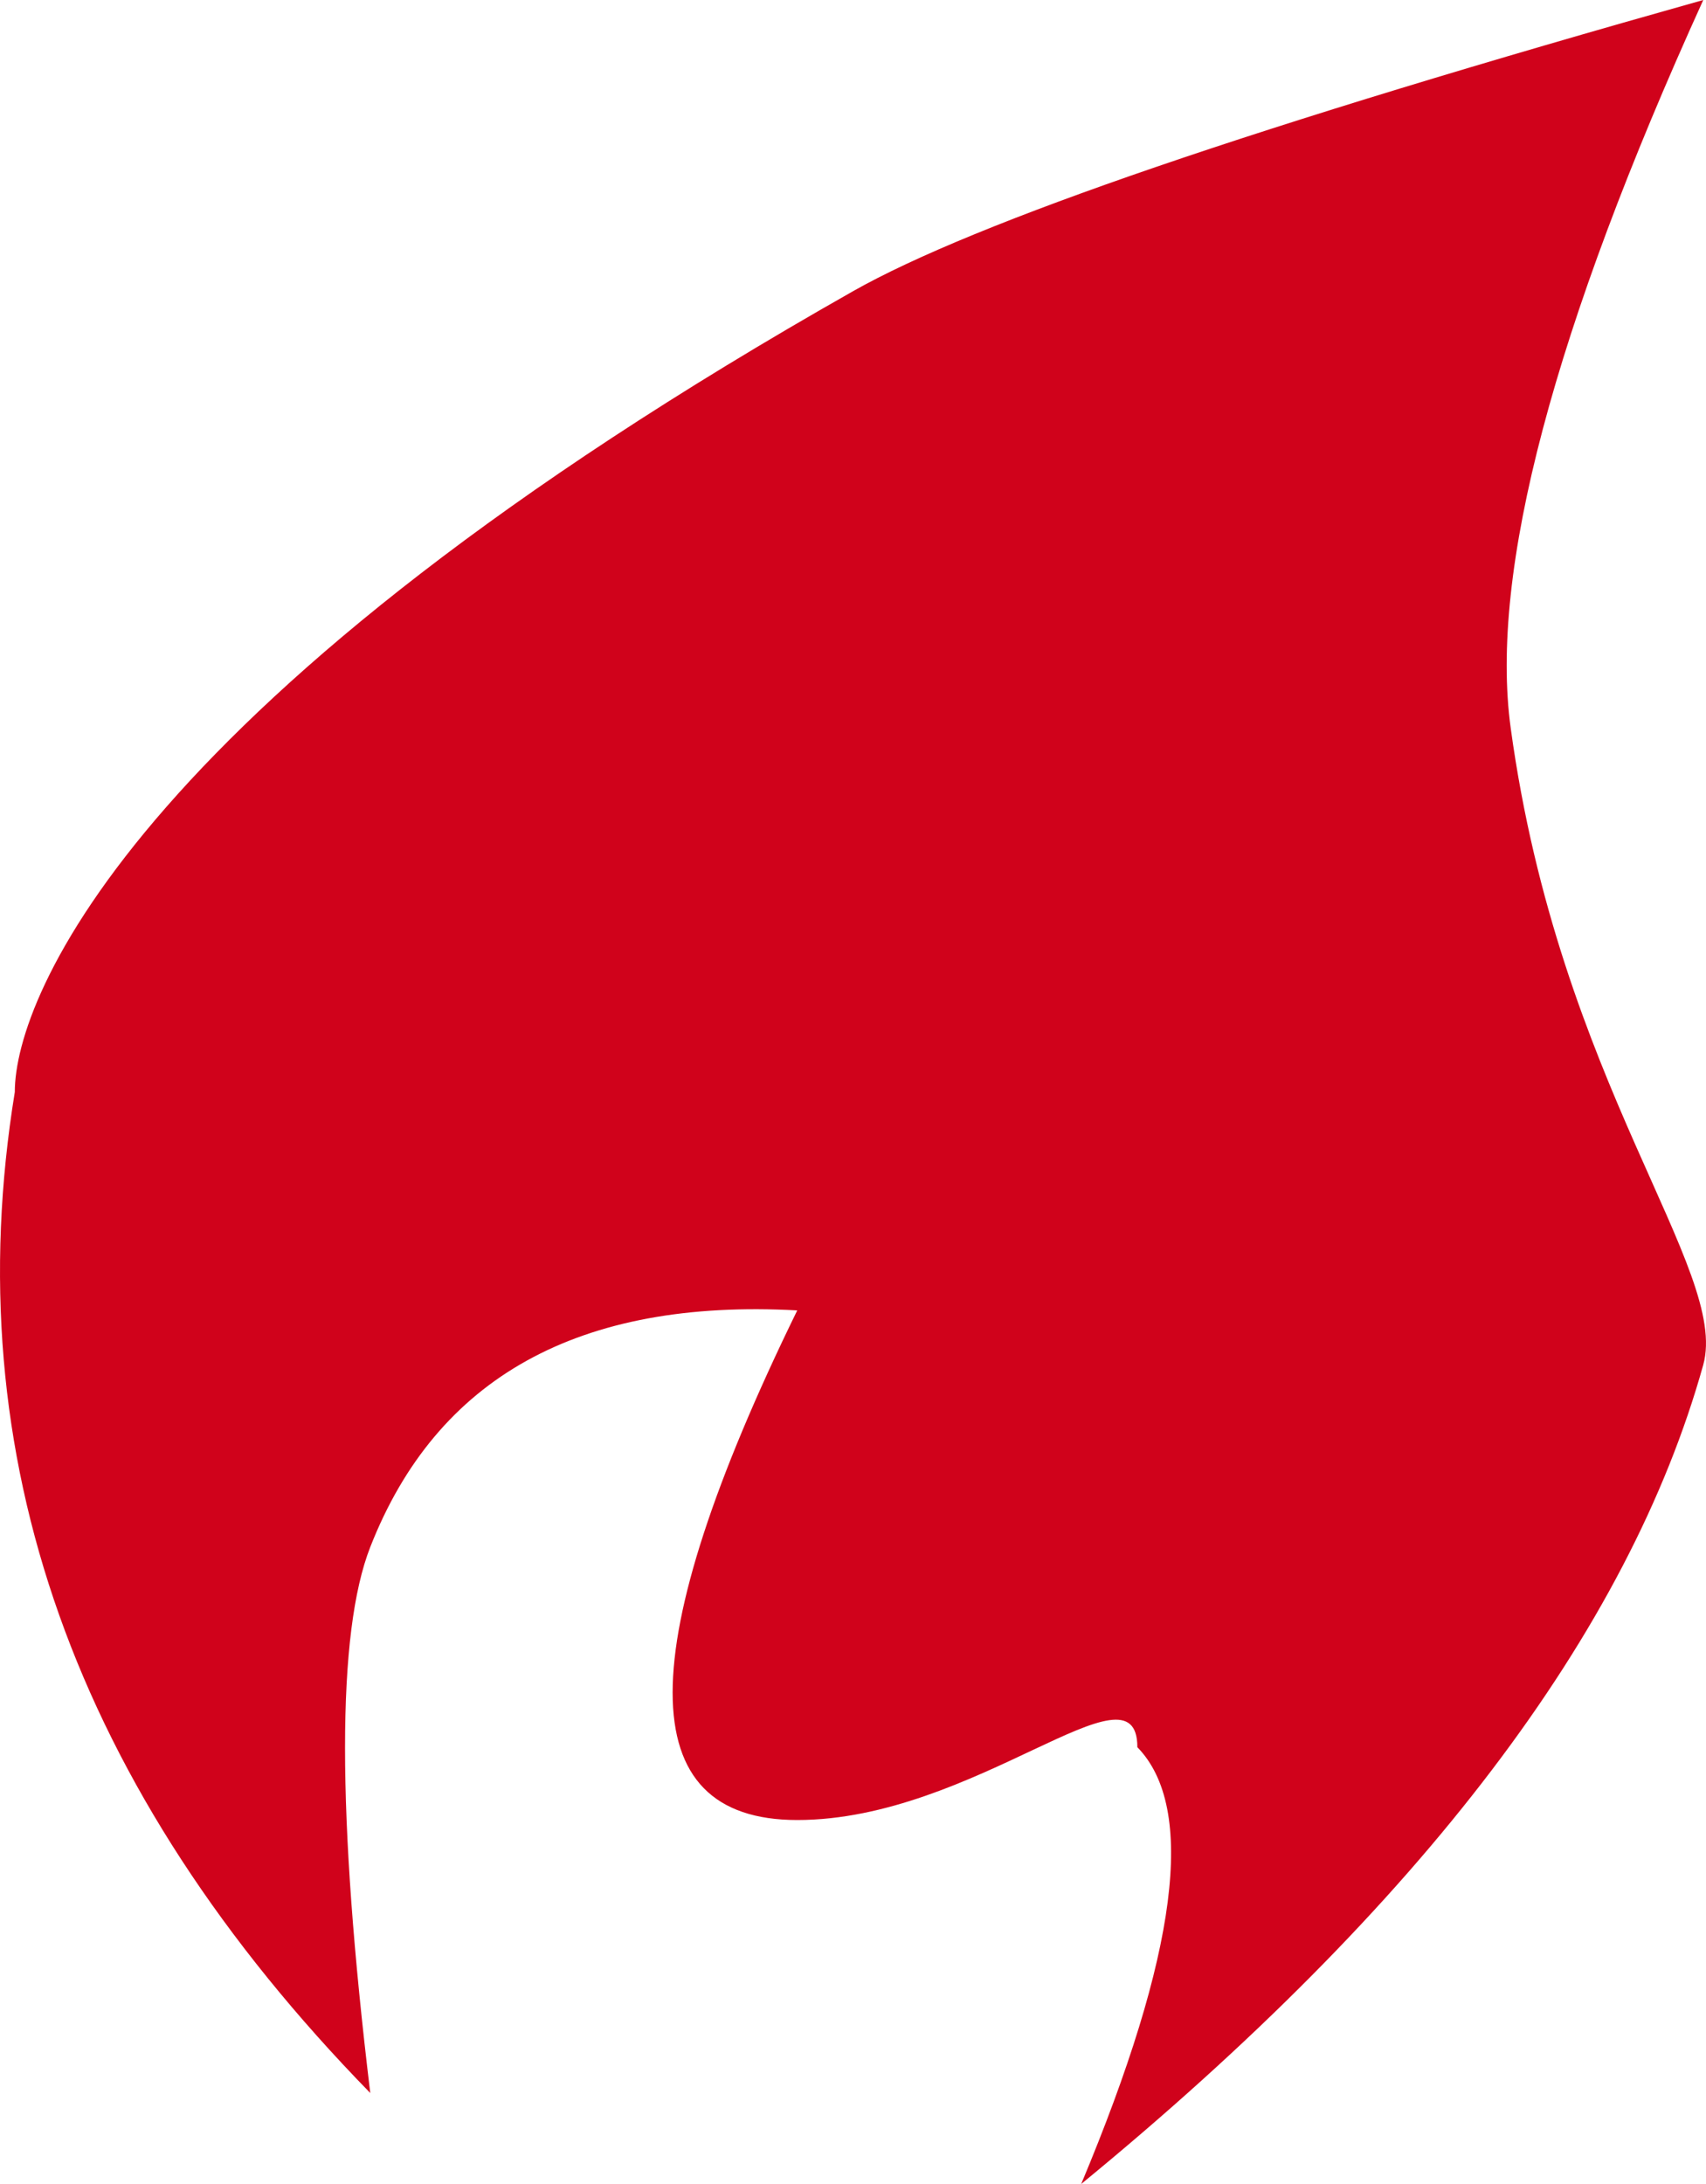 <svg xmlns="http://www.w3.org/2000/svg" width="25" height="32" viewBox="0 0 25 32">
    <path fill="#D0021B" fill-rule="evenodd" d="M24.96 0c-2.194 4.827-3.135 8.382-2.822 10.667.712 5.213 3.21 7.939 2.821 9.333-1.091 3.912-4.13 7.912-9.115 12 1.416-3.378 1.69-5.511.823-6.4 0-1.333-2.38 1.067-4.984 1.067-2.435 0-2.435-2.49 0-7.467-3.197-.175-5.283.981-6.257 3.467-.493 1.256-.493 3.923 0 8C1.086 26.222-.651 21.333.217 16c0-1.415 1.826-5.81 12.283-11.733C14.284 3.256 18.437 1.834 24.96 0z"/>
</svg>
